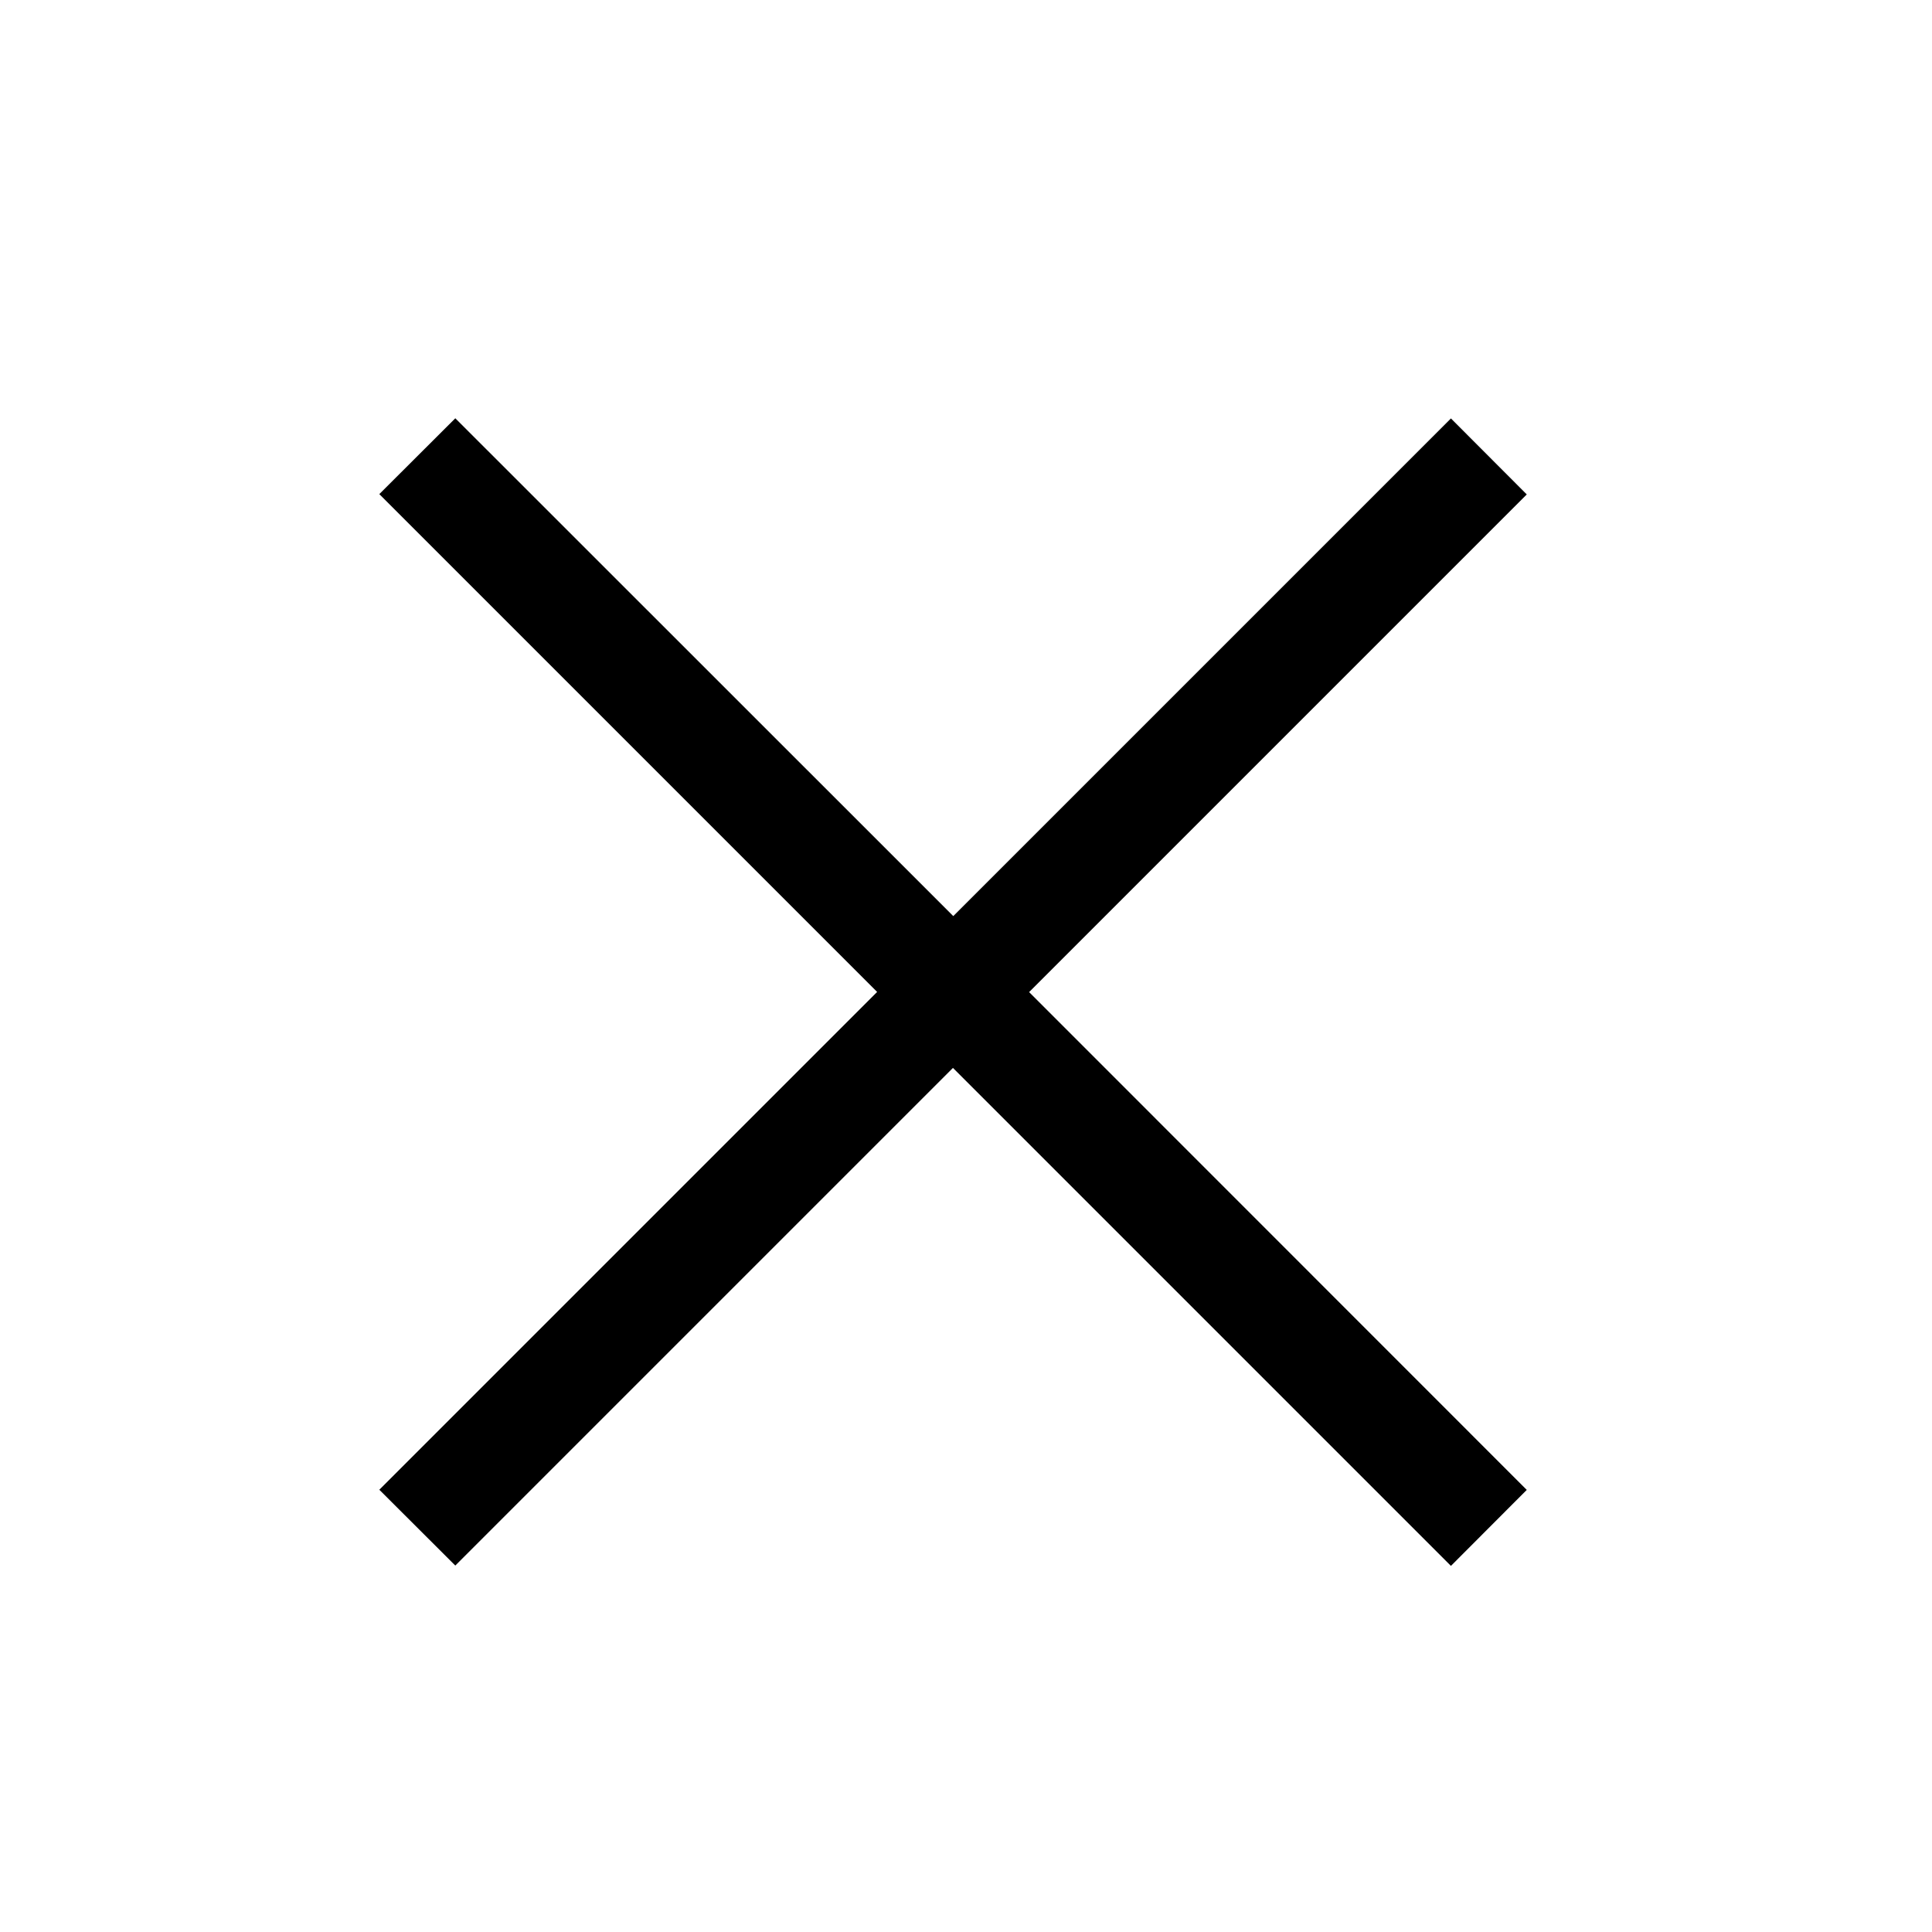 <svg width="12" height="12" viewBox="-2 -2 12 12"  xmlns="http://www.w3.org/2000/svg">
<path d="M0.828 0.598L0.356 1.069L3.448 4.161L0.356 7.253L0.828 7.724L3.919 4.633L7.012 7.726L7.483 7.254L4.392 4.162L7.483 1.071L7.012 0.599L3.921 3.69L0.828 0.598Z"/>
</svg>